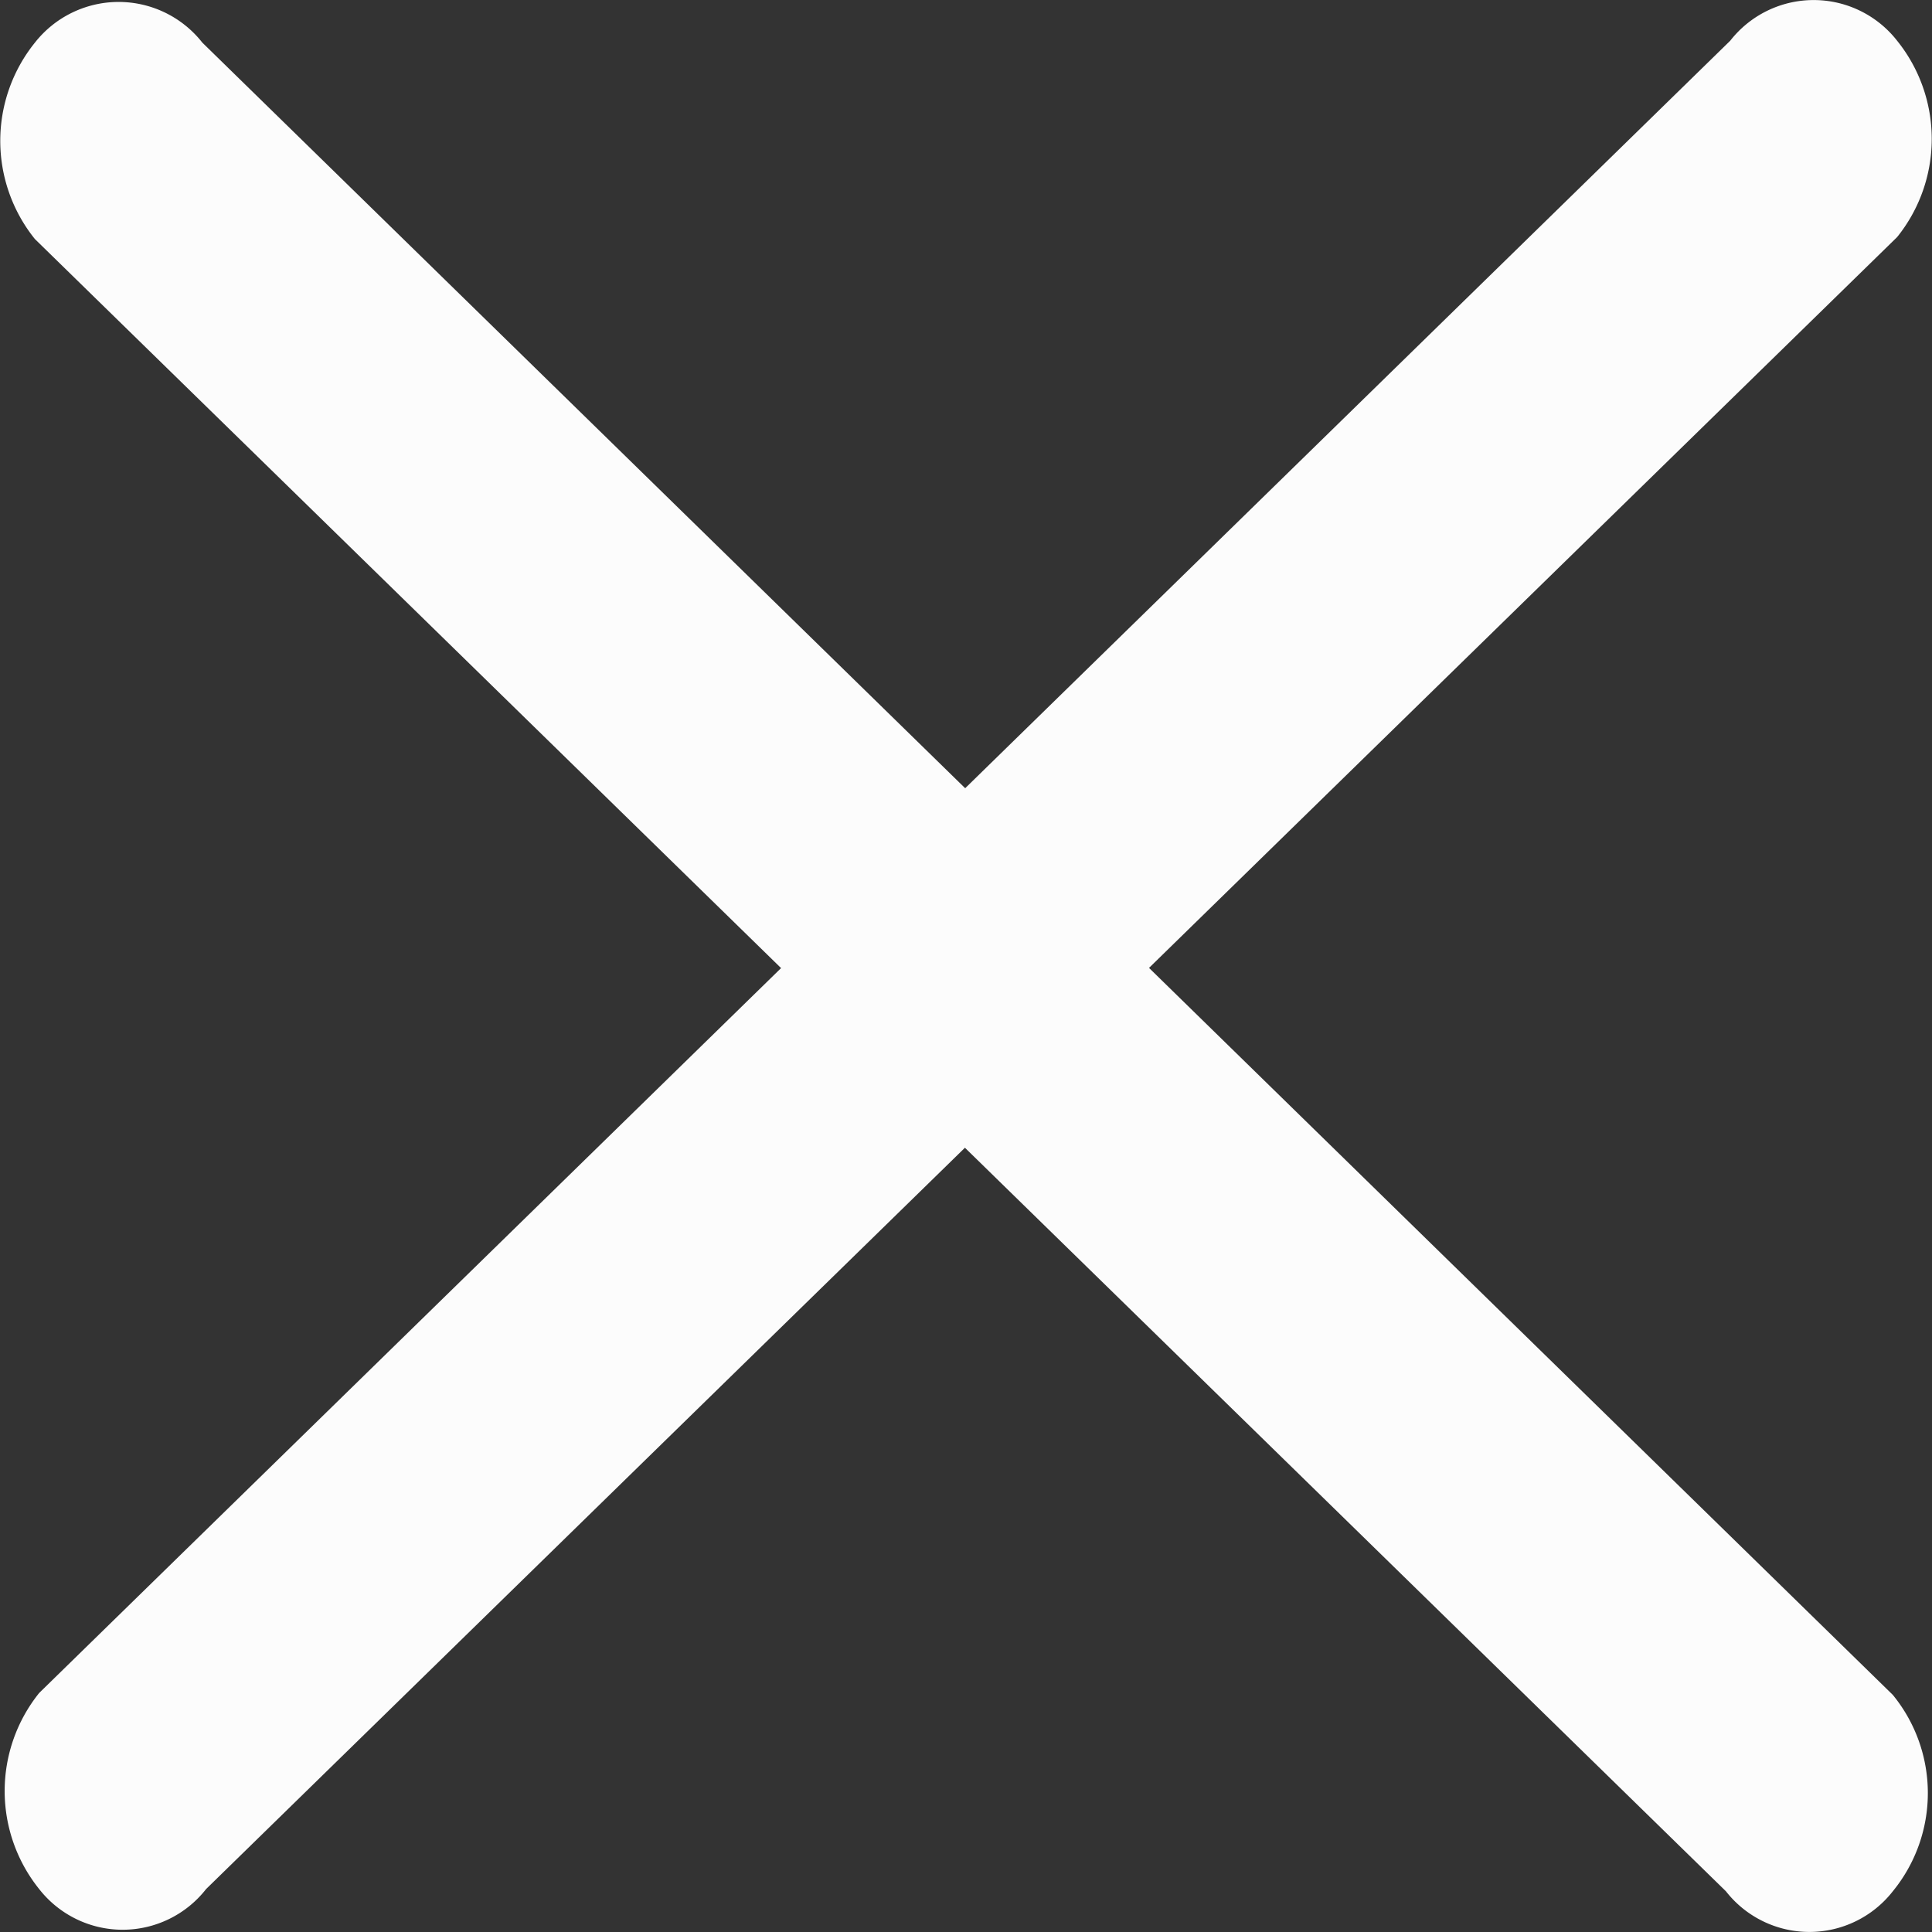 <svg xmlns="http://www.w3.org/2000/svg" width="36" height="36" viewBox="0 0 36 36">
  <rect x="0" y="0" width="36" height="36" fill="#333333" stroke="none"/>
<defs>
    <style>
      .cls-1 {
        fill: #fcfcfc;
        fill-rule: evenodd;
      }
    </style>
  </defs>
  <path id="Rounded_Rectangle_1" data-name="Rounded Rectangle 1" class="cls-1" d="M1137.77,28.794l31.5,30.788a2.891,2.891,0,0,1,0,3.659,1.974,1.974,0,0,1-3.11,0l-31.51-30.787a2.917,2.917,0,0,1,0-3.659A1.984,1.984,0,0,1,1137.77,28.794Z" transform="translate(-1134 -28)"/>
  <path id="Rounded_Rectangle_1-2" data-name="Rounded Rectangle 1" class="cls-1" d="M1134.73,59.546l31.51-30.787a1.974,1.974,0,0,1,3.11,0,2.917,2.917,0,0,1,0,3.659L1137.84,63.2a1.974,1.974,0,0,1-3.11,0A2.917,2.917,0,0,1,1134.73,59.546Z" transform="translate(-1134 -28)"/>
</svg>
